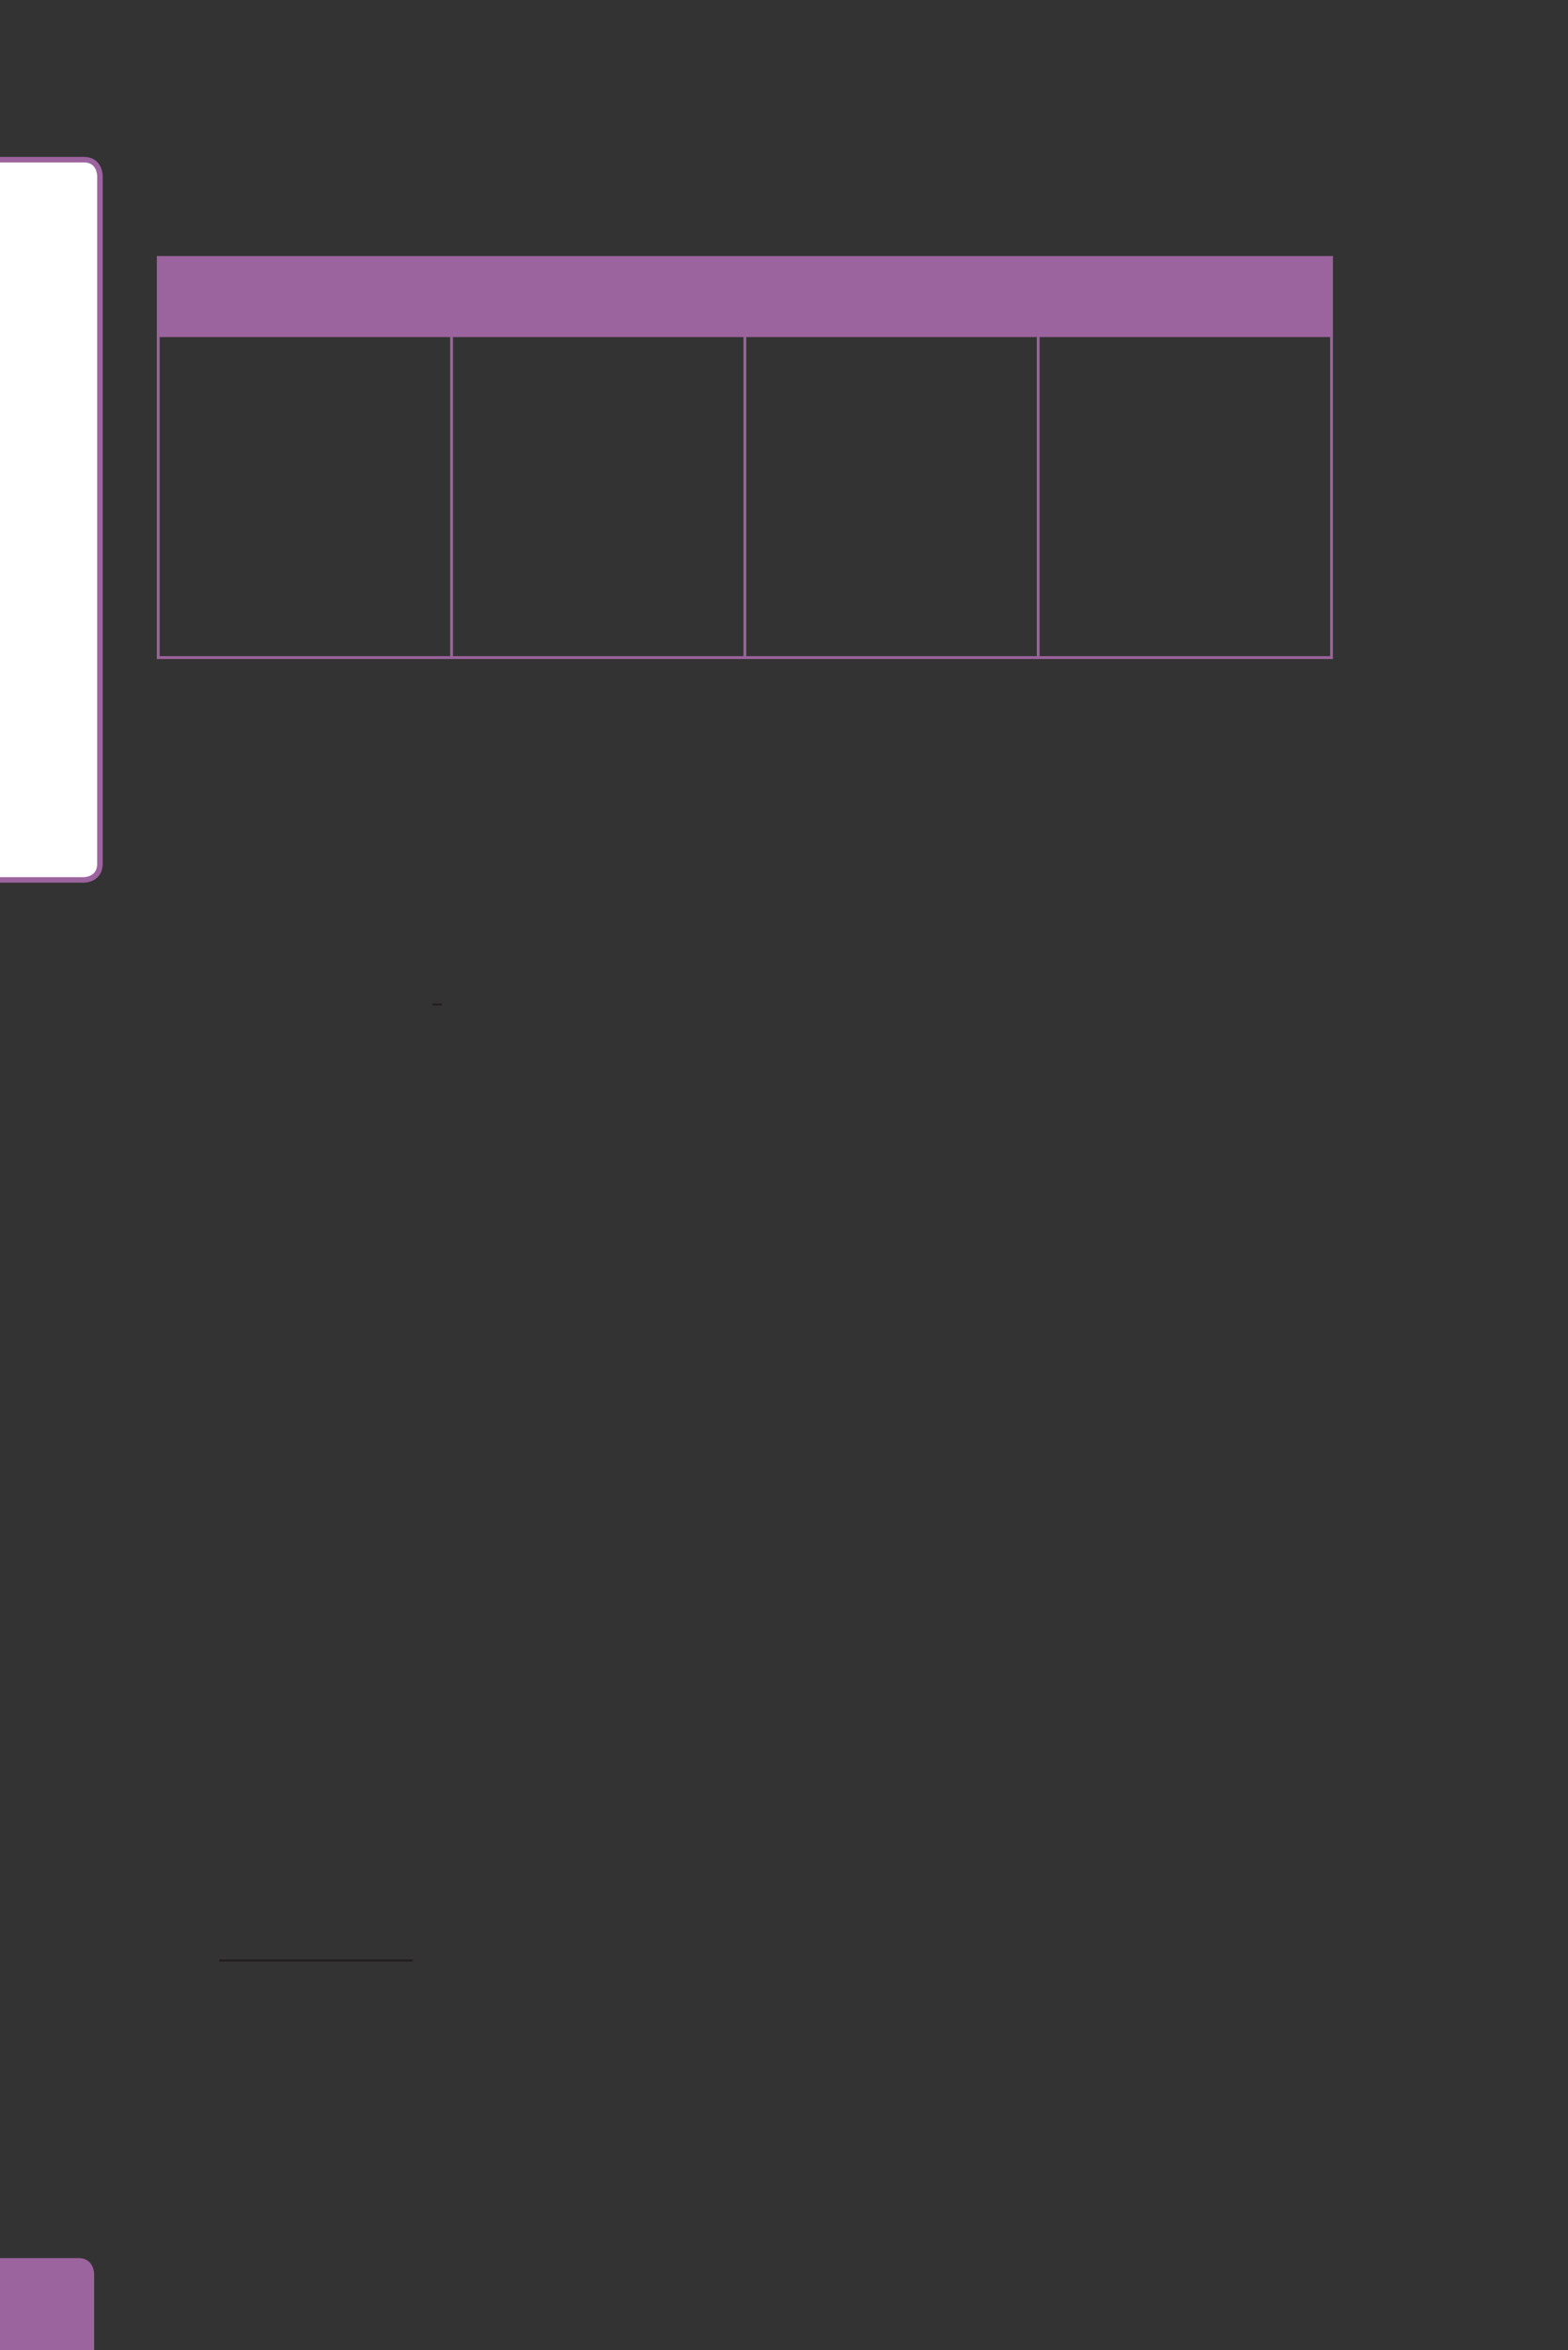 <?xml version="1.0" encoding="UTF-8" standalone="no"?>
<!DOCTYPE svg PUBLIC "-//W3C//DTD SVG 1.1//EN"
"http://www.w3.org/Graphics/SVG/1.1/DTD/svg11.dtd">
<svg viewBox="0 0 433 649" version="1.1" xmlns="http://www.w3.org/2000/svg" xmlns:xlink="http://www.w3.org/1999/xlink">
<rect x="0" y="0" width="433" height="649" fill="#333333" stroke="none"/>
<defs>
<clipPath id="c0_148"><path d="M0,649.6V0H433V649.6Z" /></clipPath>
<style type="text/css"><![CDATA[
.g0_148{
fill: #9C649E;
}
.g1_148{
fill: #FFFFFF;
}
.g2_148{
fill: none;
stroke: #9C649E;
stroke-width: 1.528;
stroke-linecap: butt;
stroke-linejoin: miter;
stroke-miterlimit: 4;
}
.g3_148{
fill: none;
stroke: #231F20;
stroke-width: 0.608;
stroke-linecap: butt;
stroke-linejoin: miter;
}
.g4_148{
fill: none;
stroke: #9C649E;
stroke-width: 0.779;
stroke-linecap: butt;
stroke-linejoin: miter;
}
]]></style>
</defs>
<g clip-path="url(#c0_148)">
<path d="M-4.2,623.6c0,0,-4.4,0,-4.4,4.4v25.9c0,0,0,4.4,4.4,4.4H21.7c0,0,4.3,0,4.3,-4.4V628c0,0,0,-4.4,-4.3,-4.4Z" class="g0_148" />
<path d="M-2.8,44.1c0,0,-4.4,0,-4.4,4.5V238.5c0,0,0,4.5,4.4,4.5h26c0,0,4.4,0,4.4,-4.5V48.6c0,0,0,-4.5,-4.4,-4.5Z" class="g1_148" />
<path d="M-2.8,44.1c0,0,-4.4,0,-4.4,4.5V238.5c0,0,0,4.5,4.4,4.5h26c0,0,4.4,0,4.4,-4.5V48.6c0,0,0,-4.5,-4.4,-4.5h-26Z" class="g2_148" />
</g>
<path d="M119.4,277.4H122m-61.4,264H114" class="g3_148" />
<path d="M43.7,71.1h81V92.7h-81V71.1Zm81,0h81V92.7h-81V71.1Zm81,0h81V92.7h-81V71.1Zm81,0h81V92.7h-81V71.1Z" class="g0_148" />
<path d="M43.7,92.3V71.5m-.4,-.4H205.7m0,0H368.1M124.7,92.3V71.5m81,20.8V71.5m81,20.8V71.5m81,20.8V71.5M43.7,181.2V93.1m-.4,-.4h81.4M43.3,181.6h81.4m0,-.4V93.1m0,-.4h81m0,0H368.1M205.7,181.2V93.1m81,88.1V93.1m81,88.1V93.1m-243,88.5h81m0,0H368.1" class="g4_148" />
</svg>